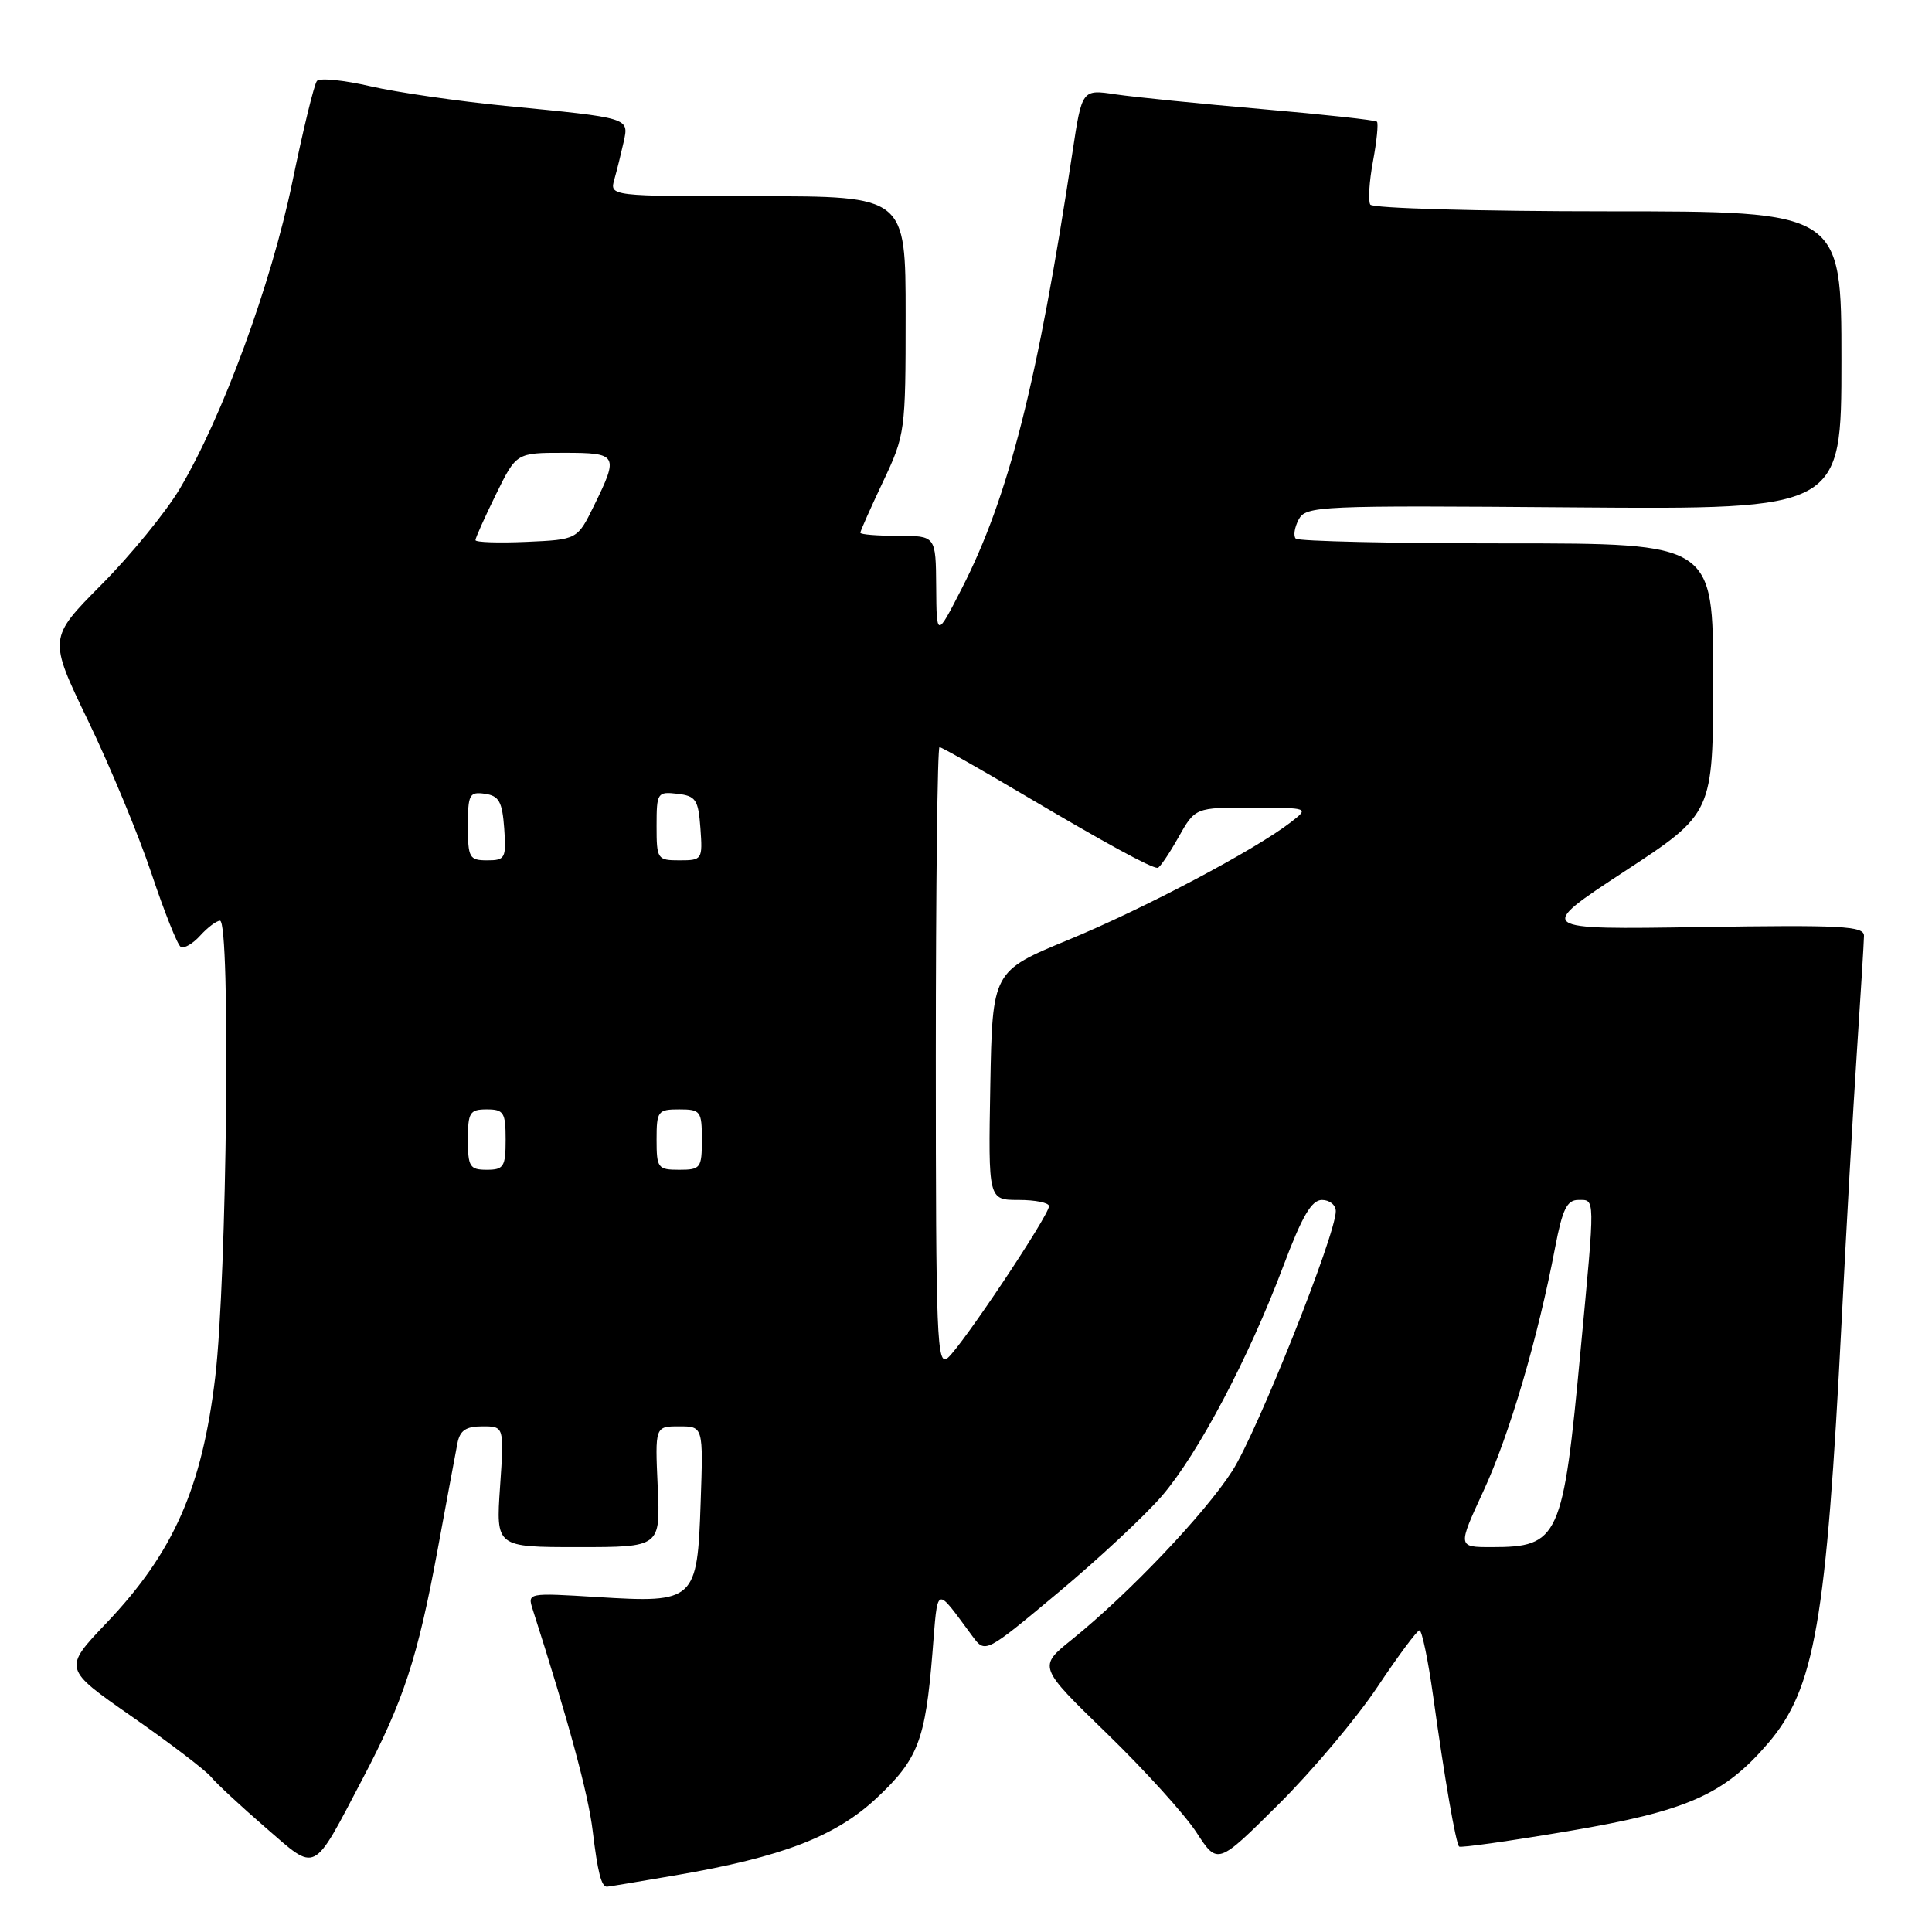 <?xml version="1.0" encoding="UTF-8" standalone="no"?>
<!DOCTYPE svg PUBLIC "-//W3C//DTD SVG 1.1//EN" "http://www.w3.org/Graphics/SVG/1.1/DTD/svg11.dtd" >
<svg xmlns="http://www.w3.org/2000/svg" xmlns:xlink="http://www.w3.org/1999/xlink" version="1.1" viewBox="0 0 256 256">
 <g >
 <path fill="currentColor"
d=" M 89.62 248.47 C 103.65 246.06 110.72 243.34 116.15 238.26 C 121.64 233.12 122.61 230.62 123.55 219.06 C 124.30 209.87 123.85 210.06 128.85 216.80 C 130.55 219.10 130.55 219.10 140.20 211.04 C 145.51 206.61 151.69 200.85 153.94 198.24 C 158.76 192.64 165.46 179.95 170.05 167.75 C 172.54 161.14 173.79 159.00 175.17 159.00 C 176.18 159.00 177.00 159.67 177.00 160.49 C 177.00 163.62 166.60 189.72 163.30 194.88 C 159.66 200.56 149.58 211.16 142.03 217.25 C 137.55 220.85 137.55 220.85 146.65 229.68 C 151.65 234.53 157.00 240.44 158.54 242.81 C 161.34 247.12 161.34 247.12 169.43 239.07 C 173.88 234.65 179.76 227.66 182.51 223.54 C 185.25 219.43 187.76 216.05 188.09 216.03 C 188.41 216.01 189.23 219.94 189.90 224.75 C 191.42 235.73 192.90 244.23 193.34 244.68 C 193.53 244.87 200.03 243.95 207.79 242.64 C 223.53 239.98 228.43 237.82 234.29 230.98 C 240.47 223.75 242.00 214.99 244.03 175.00 C 244.63 163.18 245.53 147.20 246.04 139.50 C 246.55 131.80 246.98 124.83 246.99 124.00 C 247.00 122.70 244.07 122.55 225.25 122.84 C 203.50 123.18 203.50 123.18 215.25 115.47 C 227.00 107.77 227.00 107.77 227.00 89.88 C 227.00 72.00 227.00 72.00 199.67 72.00 C 184.63 72.00 172.05 71.72 171.70 71.37 C 171.35 71.02 171.53 69.89 172.08 68.84 C 173.05 67.03 174.63 66.96 208.55 67.23 C 244.00 67.50 244.00 67.50 244.00 47.75 C 244.00 28.00 244.00 28.00 213.06 28.00 C 196.04 28.00 181.87 27.60 181.57 27.11 C 181.27 26.62 181.43 24.03 181.93 21.36 C 182.43 18.69 182.66 16.33 182.45 16.12 C 182.24 15.91 175.37 15.16 167.17 14.45 C 158.97 13.74 150.26 12.86 147.82 12.50 C 143.37 11.83 143.37 11.83 142.11 20.16 C 137.50 50.67 133.64 65.88 127.43 78.00 C 124.10 84.50 124.10 84.50 124.05 77.75 C 124.00 71.00 124.00 71.00 119.00 71.00 C 116.25 71.00 114.00 70.82 114.00 70.59 C 114.00 70.36 115.35 67.33 117.00 63.84 C 119.94 57.63 120.00 57.17 120.00 41.75 C 120.00 26.00 120.00 26.00 100.38 26.00 C 80.77 26.00 80.77 26.00 81.41 23.75 C 81.76 22.51 82.31 20.28 82.64 18.80 C 83.34 15.58 83.54 15.64 67.00 14.03 C 60.67 13.41 52.61 12.24 49.08 11.43 C 45.54 10.61 42.36 10.30 42.00 10.72 C 41.63 11.15 40.16 17.21 38.72 24.19 C 35.93 37.67 29.50 55.20 23.83 64.75 C 22.00 67.83 17.33 73.55 13.45 77.46 C 6.40 84.57 6.40 84.57 11.69 95.54 C 14.60 101.57 18.37 110.66 20.07 115.74 C 21.77 120.82 23.51 125.20 23.95 125.47 C 24.38 125.73 25.54 125.06 26.52 123.98 C 27.51 122.89 28.69 122.00 29.15 122.00 C 30.57 122.00 30.07 169.39 28.52 182.46 C 26.77 197.17 22.99 205.71 14.14 215.02 C 8.35 221.10 8.35 221.10 17.48 227.46 C 22.50 230.96 27.21 234.55 27.95 235.44 C 28.68 236.33 31.94 239.35 35.18 242.16 C 42.06 248.11 41.33 248.48 48.03 235.73 C 53.46 225.42 55.33 219.71 57.97 205.44 C 59.18 198.87 60.37 192.49 60.61 191.25 C 60.94 189.54 61.73 189.00 63.92 189.00 C 66.81 189.00 66.81 189.00 66.26 197.00 C 65.71 205.00 65.71 205.00 76.61 205.00 C 87.51 205.00 87.51 205.00 87.15 197.00 C 86.79 189.00 86.79 189.00 89.99 189.00 C 93.19 189.00 93.19 189.00 92.84 199.08 C 92.40 212.14 92.10 212.42 79.19 211.62 C 69.91 211.05 69.88 211.05 70.59 213.27 C 75.34 228.09 77.94 237.68 78.53 242.57 C 79.20 248.12 79.68 250.00 80.43 250.00 C 80.60 250.00 84.73 249.31 89.62 248.47 Z  M 196.58 197.53 C 200.01 190.12 203.80 177.23 206.07 165.25 C 207.03 160.24 207.63 159.00 209.13 159.00 C 211.39 159.00 211.38 158.24 209.44 178.88 C 207.11 203.87 206.60 205.00 197.63 205.00 C 193.13 205.00 193.13 205.00 196.58 197.53 Z  M 124.00 140.12 C 124.00 117.51 124.22 99.00 124.49 99.00 C 124.76 99.00 129.82 101.86 135.74 105.37 C 146.54 111.76 152.48 115.00 153.39 115.00 C 153.65 115.00 154.88 113.20 156.12 111.00 C 158.37 107.00 158.37 107.00 165.93 107.02 C 173.50 107.04 173.50 107.04 171.00 108.98 C 166.21 112.67 151.59 120.40 141.58 124.53 C 131.50 128.69 131.50 128.69 131.22 143.84 C 130.95 159.00 130.95 159.00 134.97 159.00 C 137.19 159.00 139.00 159.37 139.00 159.82 C 139.00 161.05 127.41 178.41 125.58 179.93 C 124.14 181.12 124.00 177.48 124.00 140.12 Z  M 62.00 151.00 C 62.00 147.40 62.25 147.00 64.50 147.00 C 66.75 147.00 67.00 147.40 67.00 151.00 C 67.00 154.60 66.75 155.00 64.50 155.00 C 62.25 155.00 62.00 154.60 62.00 151.00 Z  M 87.00 151.00 C 87.00 147.22 87.17 147.00 90.00 147.00 C 92.83 147.00 93.00 147.22 93.00 151.00 C 93.00 154.78 92.83 155.00 90.00 155.00 C 87.17 155.00 87.00 154.78 87.00 151.00 Z  M 62.00 109.43 C 62.00 105.26 62.20 104.89 64.25 105.18 C 66.12 105.45 66.55 106.22 66.81 109.75 C 67.09 113.72 66.95 114.00 64.56 114.00 C 62.19 114.00 62.00 113.67 62.00 109.43 Z  M 87.00 109.43 C 87.00 105.04 87.11 104.88 89.75 105.18 C 92.21 105.47 92.53 105.95 92.81 109.75 C 93.11 113.89 93.04 114.00 90.06 114.00 C 87.09 114.00 87.00 113.86 87.00 109.43 Z  M 63.00 71.57 C 63.00 71.28 64.22 68.56 65.71 65.52 C 68.42 60.00 68.42 60.00 74.71 60.00 C 81.87 60.00 82.02 60.26 78.71 67.00 C 76.50 71.50 76.50 71.50 69.75 71.80 C 66.04 71.96 63.00 71.86 63.00 71.57 Z "/>
</g>
</svg>